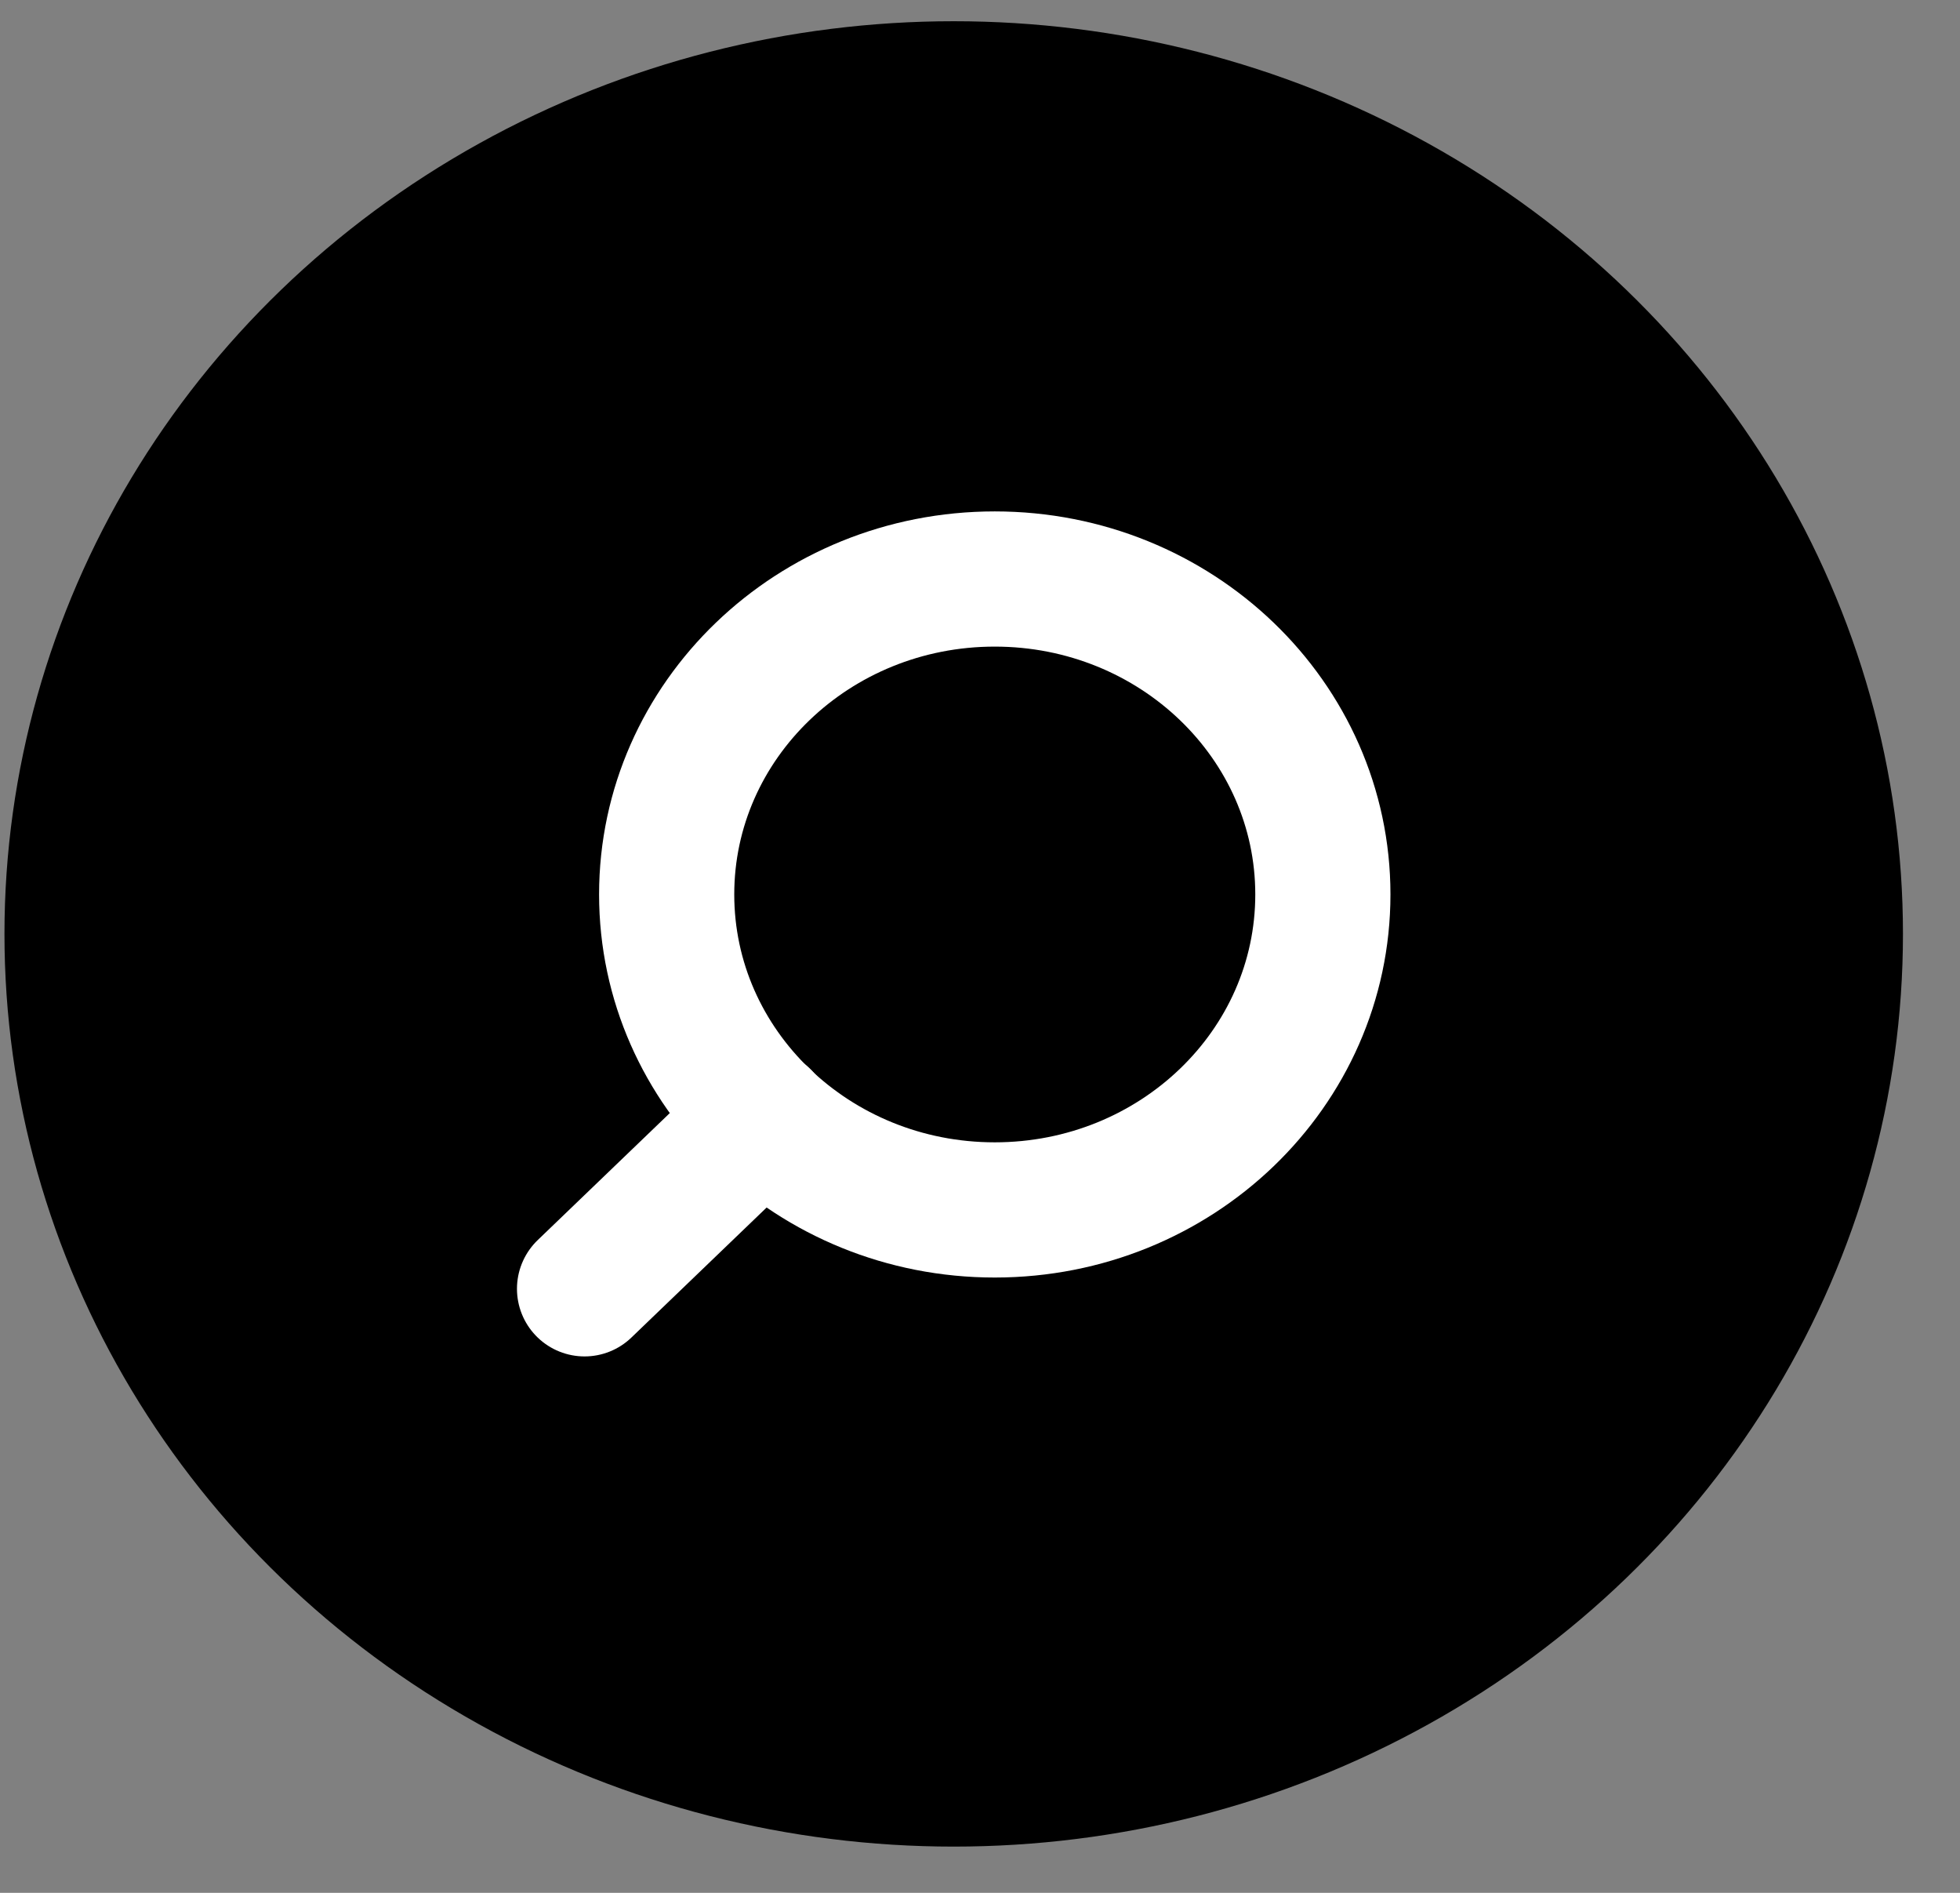 <svg width="29" height="28" viewBox="0 0 29 28" fill="none" xmlns="http://www.w3.org/2000/svg">
<rect x="0" y="0" width="29" height="28" fill="#808080" stroke="none"/>
<ellipse cx="14.045" cy="13.501" rx="14.045" ry="13.501" transform="matrix(-1 0 0 1 28.156 0.314)" fill="black"/>
<g clip-path="url(#clip0_37_292)">
<path d="M14.718 17.898C12.037 17.898 9.864 15.809 9.864 13.231C9.864 10.654 12.037 8.565 14.718 8.565C17.4 8.565 19.573 10.654 19.573 13.231C19.573 15.809 17.4 17.898 14.718 17.898Z" stroke="white" stroke-width="2" stroke-linecap="round" stroke-linejoin="round"/>
<path d="M8.649 19.065L11.289 16.527" stroke="white" stroke-width="2" stroke-linecap="round" stroke-linejoin="round"/>
</g>
<defs>
<clipPath id="clip0_37_292">
<rect width="14.565" height="14" fill="white" transform="matrix(-1 0 0 1 21.394 6.815)"/>
</clipPath>
</defs>
</svg>
